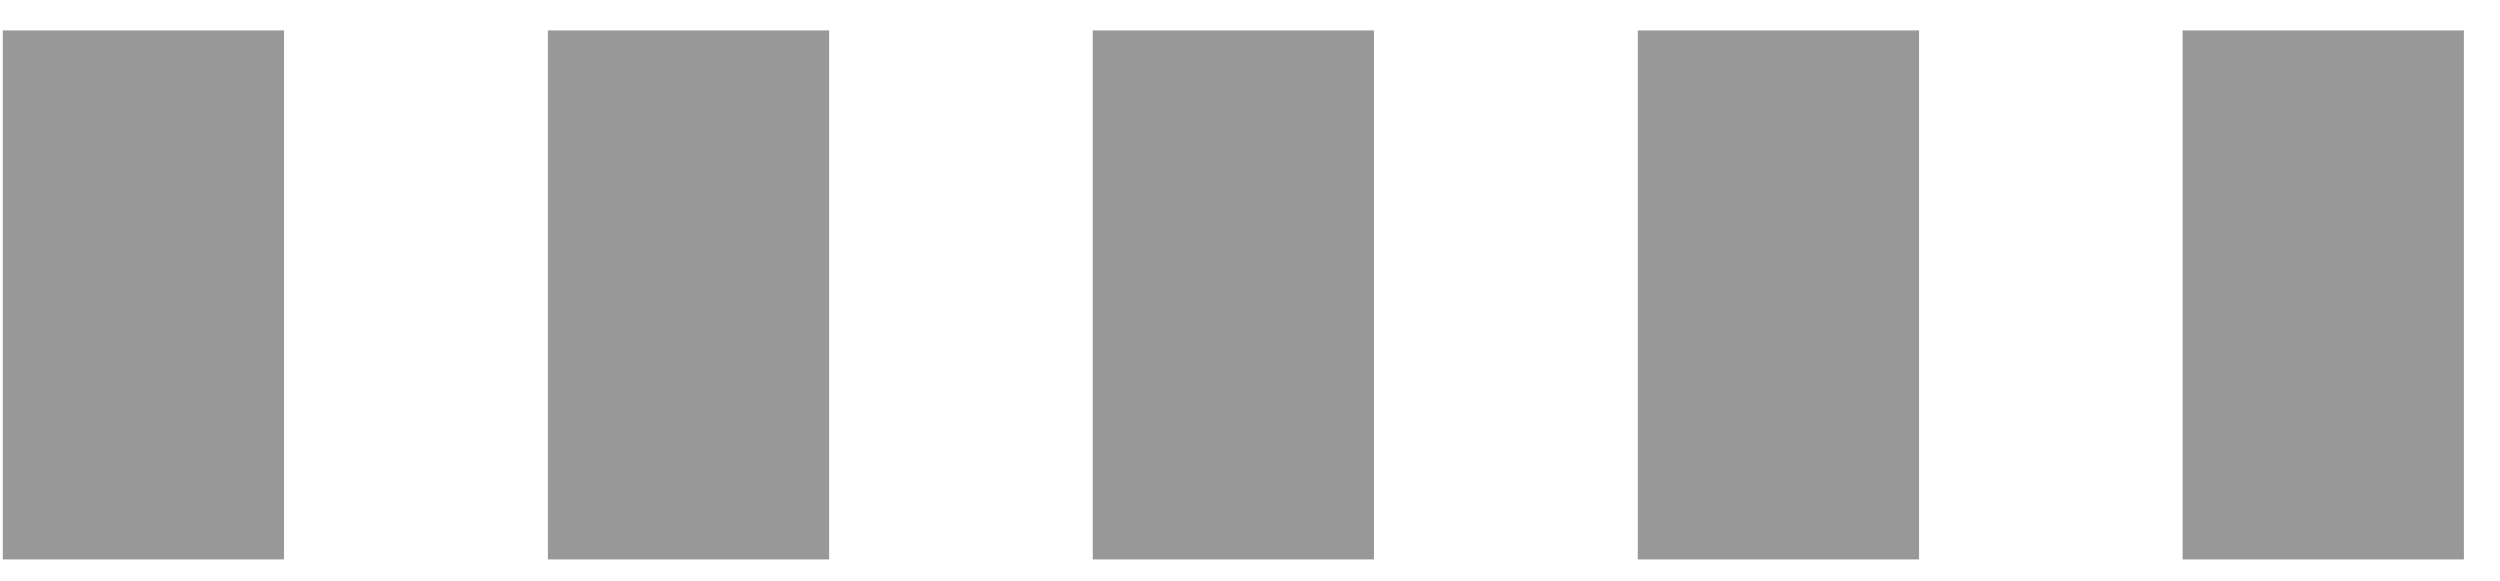<svg width="43" height="10" viewBox="0 0 43 10" fill="none" xmlns="http://www.w3.org/2000/svg">
<path d="M4.885 0.523H0.048V9.622H4.885V0.523Z" fill="#989898"/>
<path d="M14.261 0.523H9.424V9.622H14.261V0.523Z" fill="#989898"/>
<path d="M23.632 0.523H18.795V9.622H23.632V0.523Z" fill="#989898"/>
<path d="M33.008 0.523H28.17V9.622H33.008V0.523Z" fill="#989898"/>
<path d="M42.379 0.523H37.541V9.622H42.379V0.523Z" fill="#989898"/>
</svg>
